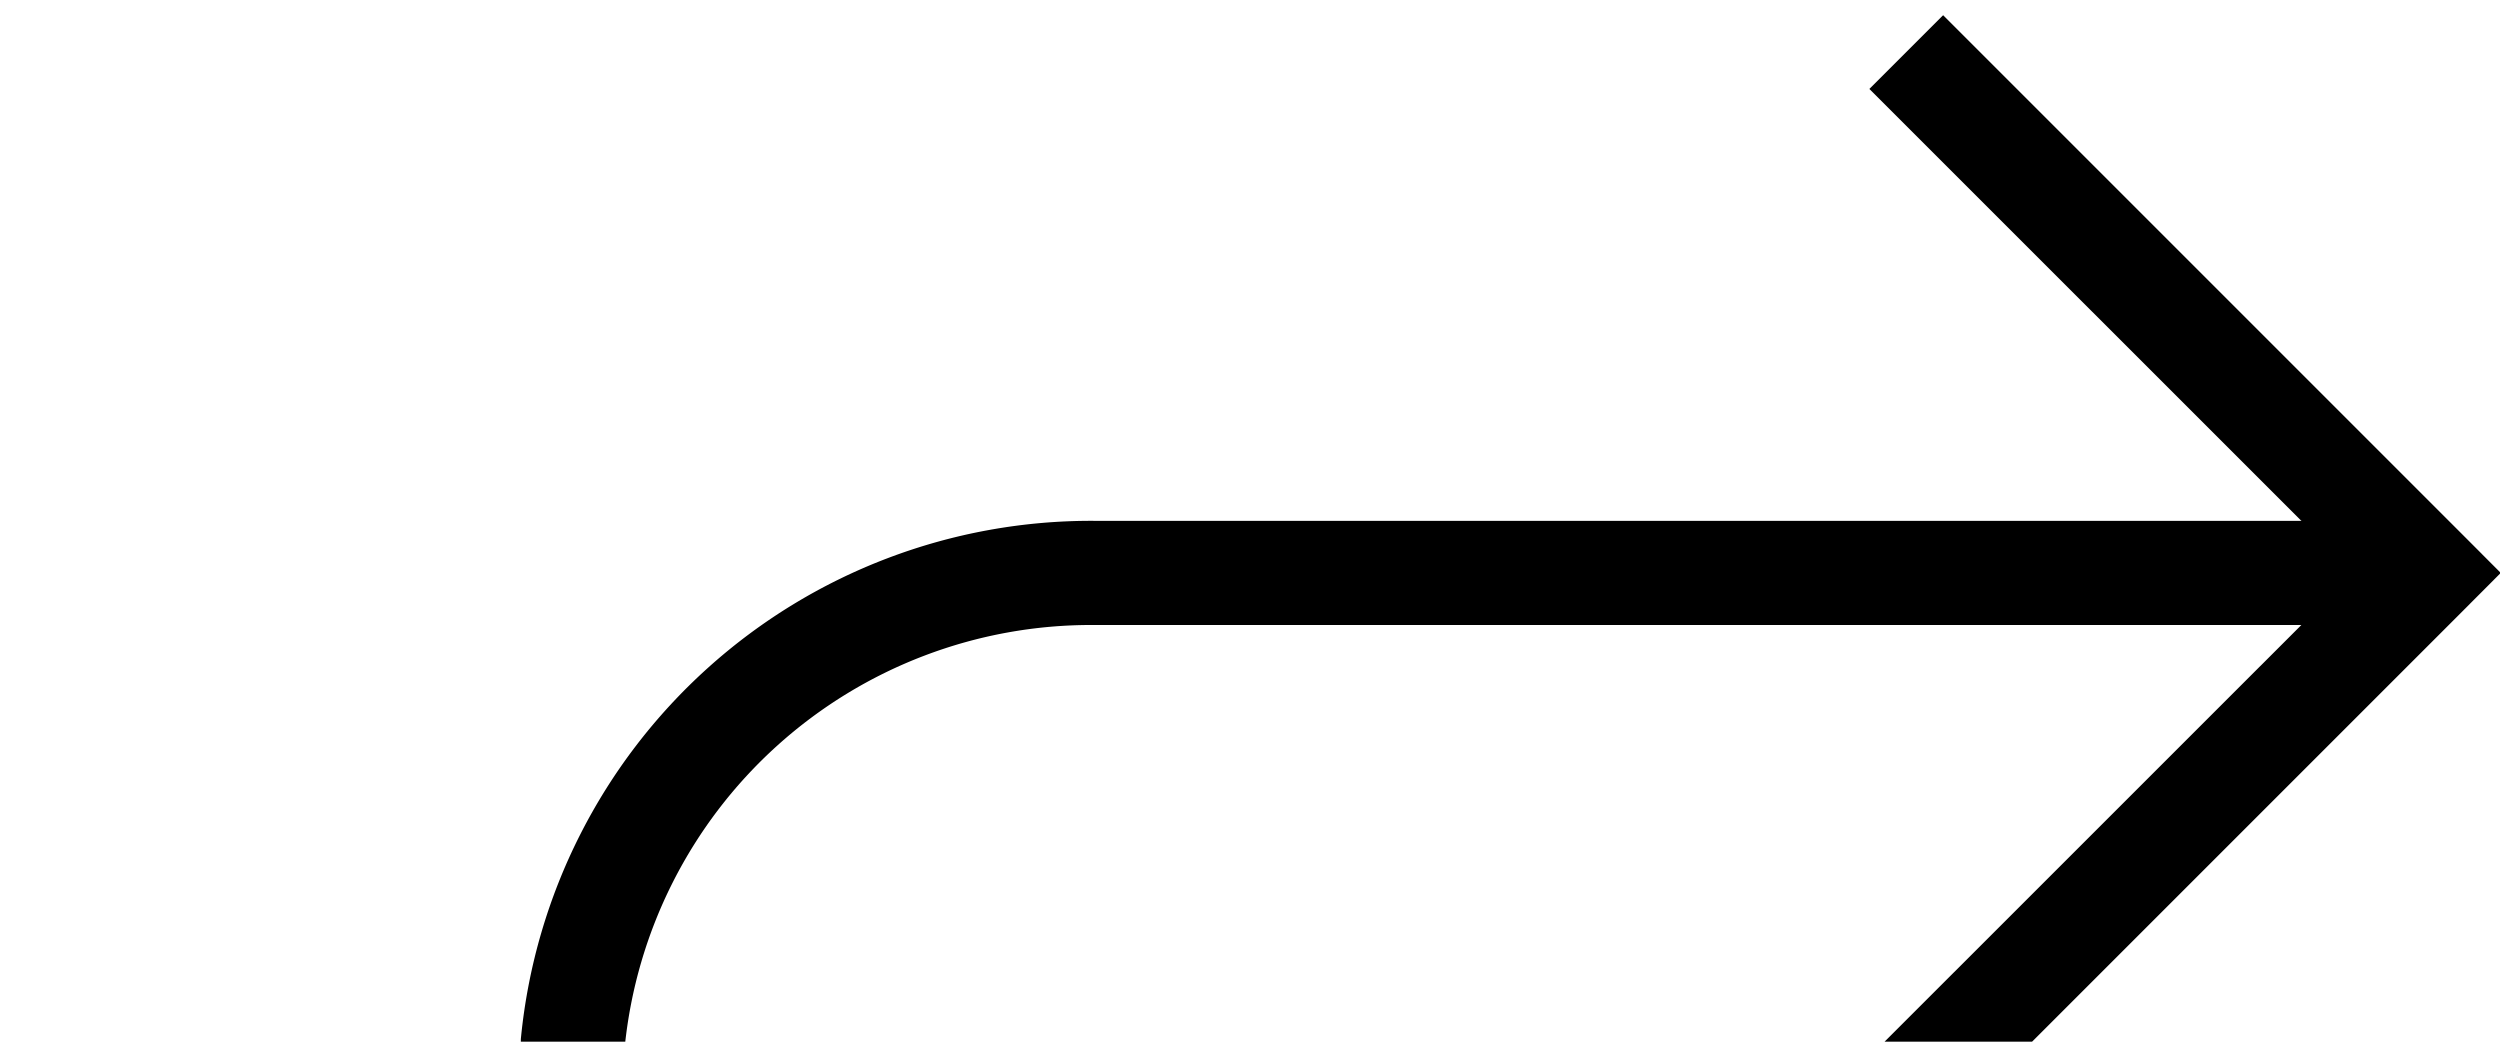 ﻿<?xml version="1.0" encoding="utf-8"?>
<svg version="1.1" xmlns:xlink="http://www.w3.org/1999/xlink" width="24px" height="10px" preserveAspectRatio="xMinYMid meet" viewBox="415 537  24 8" xmlns="http://www.w3.org/2000/svg">
  <path d="M 315 610.5  L 415 610.5  A 5 5 0 0 0 420.5 605.5 L 420.5 546  A 5 5 0 0 1 425.5 541.5 L 438 541.5  " stroke-width="1" stroke="#000000" fill="none" />
  <path d="M 432.946 536.854  L 437.593 541.5  L 432.946 546.146  L 433.654 546.854  L 438.654 541.854  L 439.007 541.5  L 438.654 541.146  L 433.654 536.146  L 432.946 536.854  Z " fill-rule="nonzero" fill="#000000" stroke="none" />
</svg>